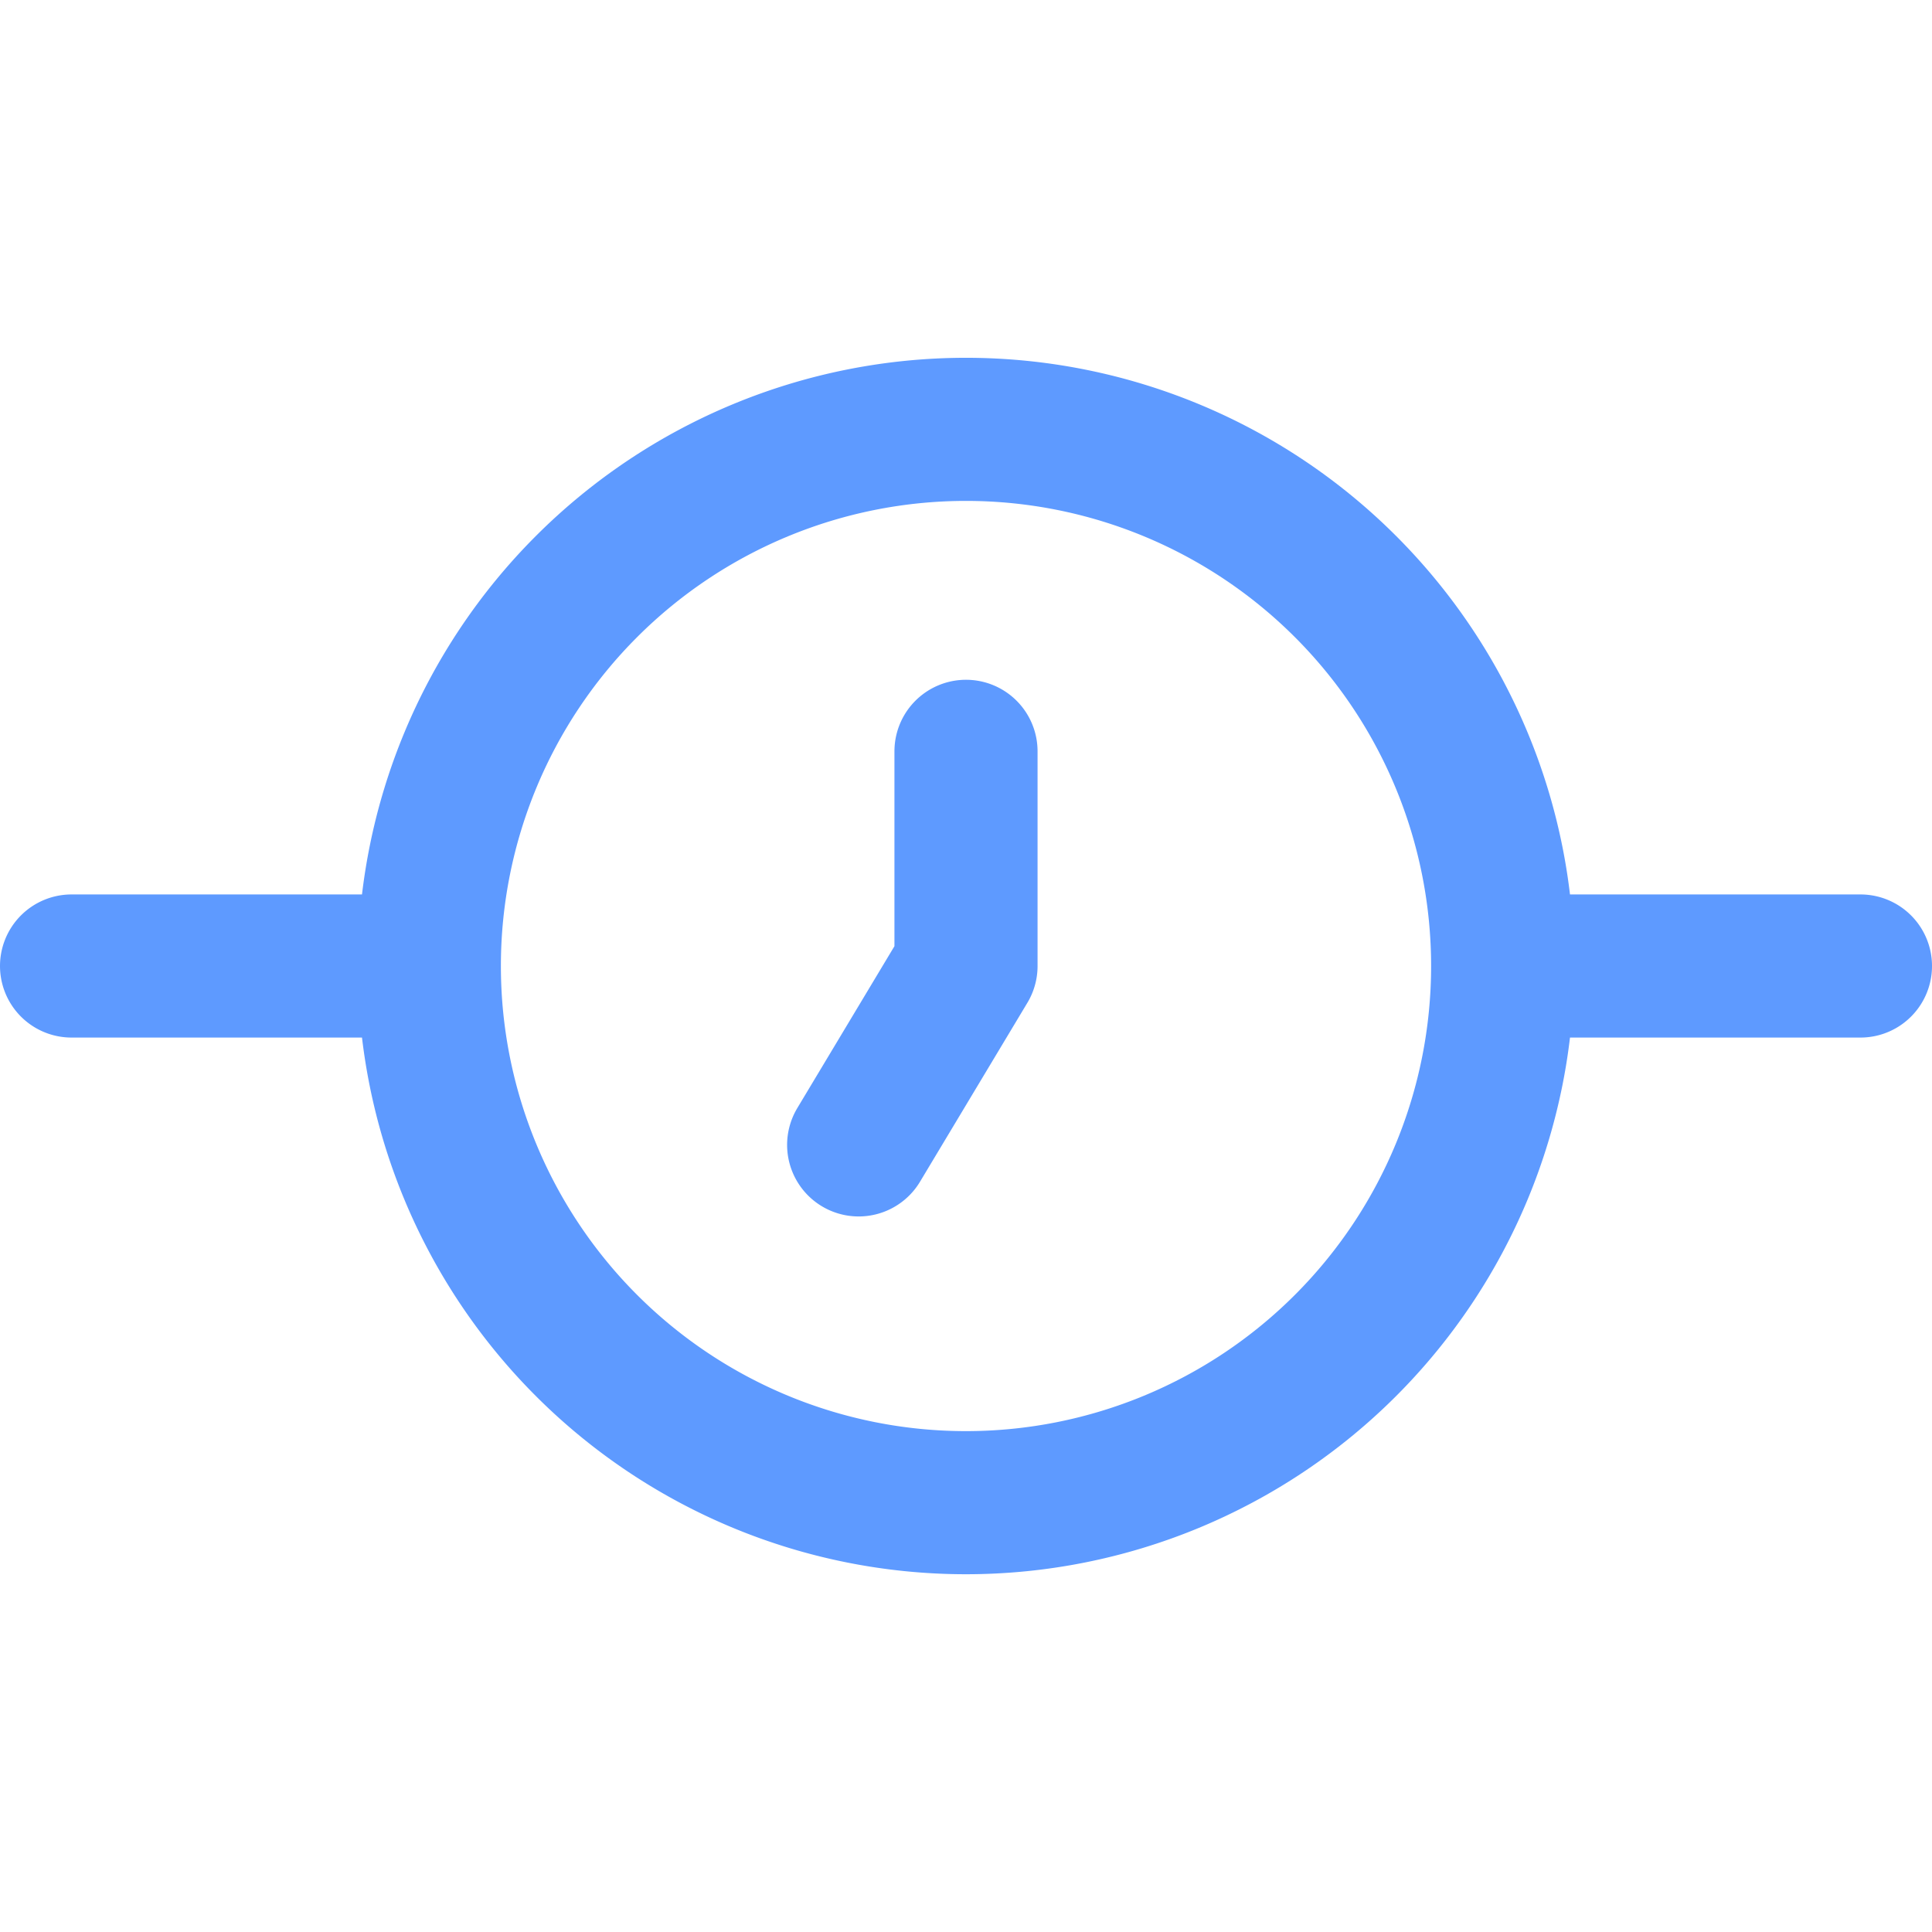 <?xml version="1.0" encoding="utf-8" ?>
<svg
	xmlns="http://www.w3.org/2000/svg"
    version="1.1"
    width="256"
    height="256"
	viewBox="-2 8 54 34"
	stroke-width="4"
	stroke="#5e9aff"
	fill="none"
	stroke-linecap="round"
>
	<path d="M 10 25 a 15 15 0 1 1 0 0.001 M 0 25 h 10 M 40 25 h 10 M 25 25 v -6 M 25 25 l -3 5" />
</svg>